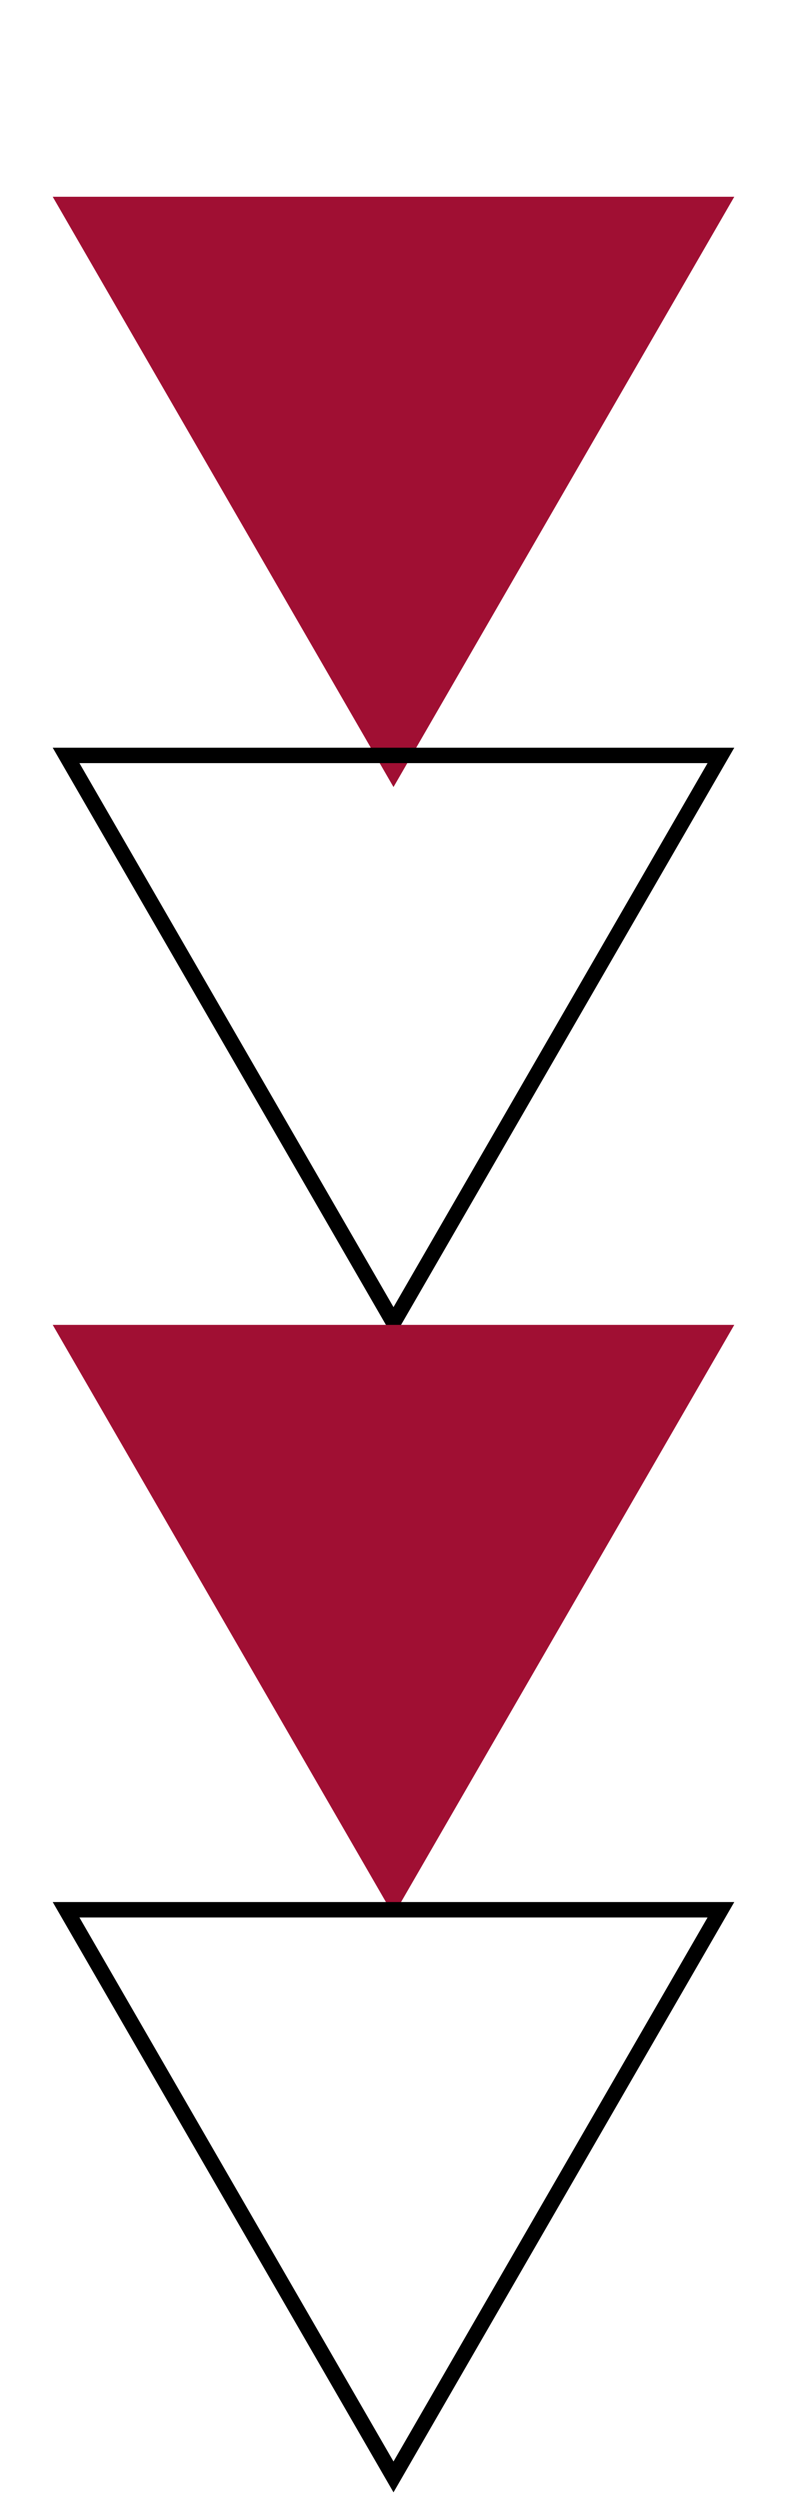 <svg width="51" height="162" fill="none" xmlns="http://www.w3.org/2000/svg"><path d="M25.5 51 3.416 12.75h44.168L25.5 51Z" fill="#A00F33"/><path d="M4.282 48.95h42.436L25.5 85.7 4.282 48.95Z" stroke="#000"/><path d="M25.5 124.1 3.416 85.85h44.168L25.5 124.1Z" fill="#A00F33"/><path d="M4.282 123.75h42.436L25.5 160.501 4.282 123.75Z" stroke="#000"/></svg>